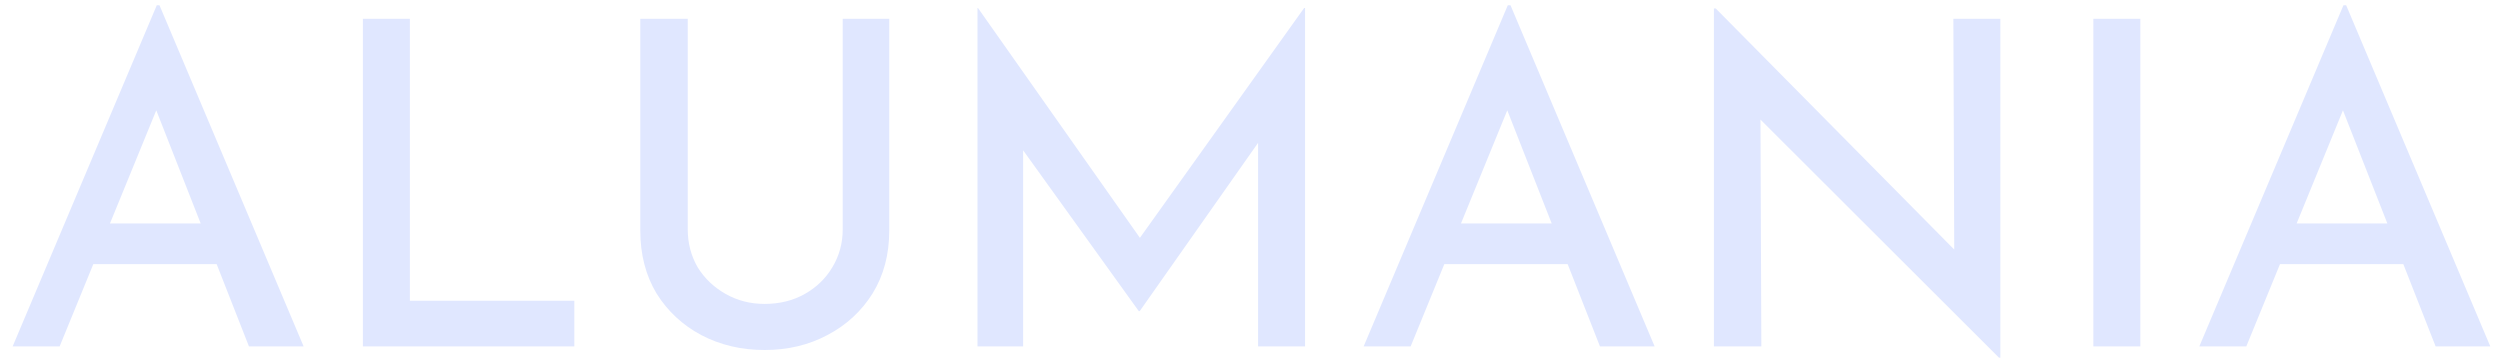 <svg width="166" height="24" viewBox="0 0 166 24" fill="none" xmlns="http://www.w3.org/2000/svg">
<path d="M0.84 23L10.41 0.35H10.59L20.16 23H16.53L9.57 5.27L11.82 3.8L3.96 23H0.84ZM6.63 14.84H14.43L15.51 17.54H5.7L6.63 14.84ZM24.096 1.25H27.216V19.97H38.136V23H24.096V1.25ZM45.666 15.23C45.666 16.15 45.886 16.99 46.326 17.75C46.786 18.49 47.406 19.08 48.186 19.52C48.966 19.96 49.826 20.18 50.766 20.18C51.766 20.18 52.656 19.96 53.436 19.52C54.216 19.08 54.826 18.49 55.266 17.75C55.726 16.99 55.956 16.15 55.956 15.23V1.25H59.046V15.32C59.046 16.9 58.676 18.29 57.936 19.49C57.196 20.67 56.196 21.59 54.936 22.25C53.696 22.91 52.306 23.24 50.766 23.24C49.226 23.24 47.826 22.91 46.566 22.25C45.326 21.59 44.336 20.67 43.596 19.49C42.876 18.29 42.516 16.9 42.516 15.32V1.25H45.666V15.23ZM64.906 23V0.53H64.936L76.456 16.88L75.106 16.61L86.596 0.53H86.656V23H83.536V7.64L83.716 9.23L75.676 20.66H75.616L67.396 9.23L67.936 7.76V23H64.906ZM90.547 23L100.117 0.35H100.297L109.867 23H106.237L99.277 5.27L101.527 3.8L93.667 23H90.547ZM96.337 14.84H104.137L105.217 17.54H95.407L96.337 14.84ZM132.733 23.75L115.963 7.01L116.893 7.31L116.953 23H113.803V0.56H113.923L130.483 17.3L129.763 17.12L129.703 1.25H132.823V23.75H132.733ZM138.998 1.25H142.118V23H138.998V1.25ZM146.035 23L155.605 0.35H155.785L165.355 23H161.725L154.765 5.27L157.015 3.8L149.155 23H146.035ZM151.825 14.84H159.625L160.705 17.54H150.895L151.825 14.84Z" fill="#e0e7ff"/>
</svg>
